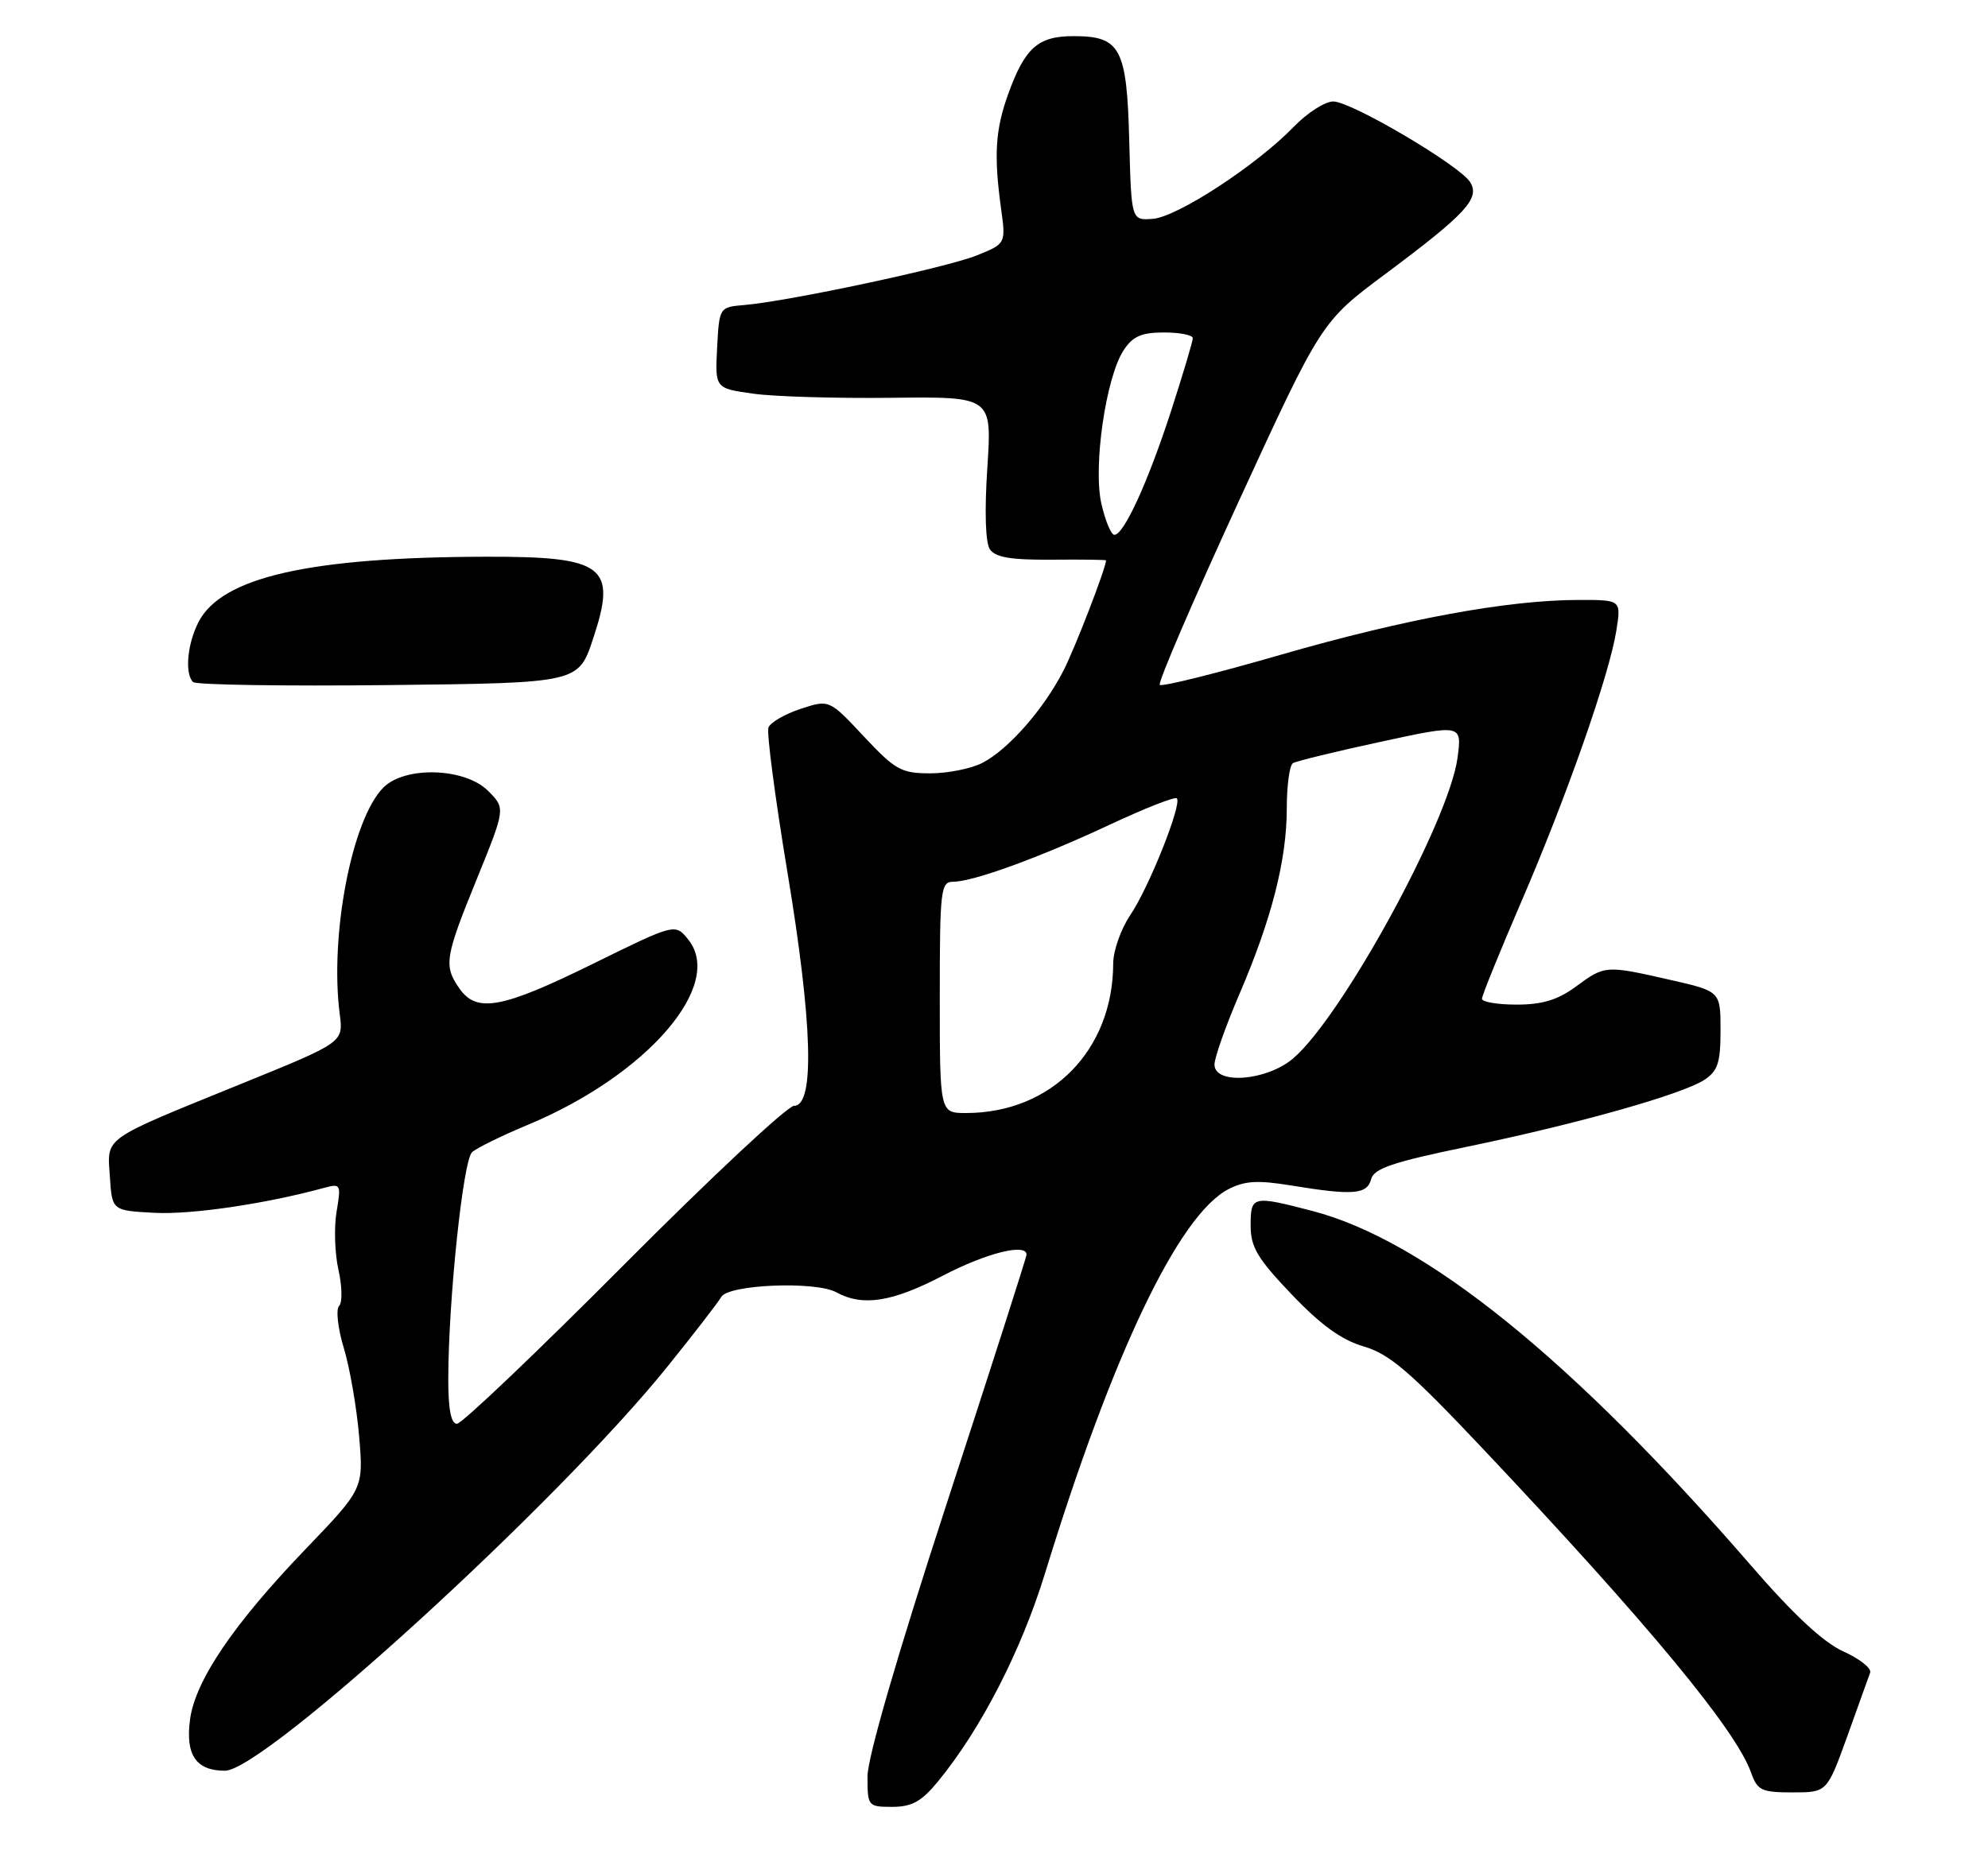 <?xml version="1.0" encoding="UTF-8" standalone="no"?>
<!DOCTYPE svg PUBLIC "-//W3C//DTD SVG 1.1//EN" "http://www.w3.org/Graphics/SVG/1.1/DTD/svg11.dtd" >
<svg xmlns="http://www.w3.org/2000/svg" xmlns:xlink="http://www.w3.org/1999/xlink" version="1.1" viewBox="0 0 275 256">
 <g >
 <path fill="currentColor"
d=" M 129.69 246.56 C 135.65 239.33 141.24 228.46 144.55 217.71 C 153.88 187.32 163.06 168.09 169.93 164.54 C 172.18 163.37 173.99 163.27 178.64 164.03 C 187.17 165.43 189.12 165.27 189.67 163.15 C 190.06 161.67 192.67 160.79 202.92 158.67 C 218.19 155.51 232.65 151.43 235.75 149.42 C 237.62 148.20 238.00 147.05 238.00 142.56 C 238.00 137.16 238.00 137.16 231.05 135.58 C 222.10 133.54 222.00 133.55 218.00 136.50 C 215.49 138.35 213.36 139.00 209.81 139.00 C 207.16 139.00 205.00 138.64 205.00 138.19 C 205.00 137.75 207.45 131.71 210.44 124.77 C 216.74 110.17 222.62 93.37 223.59 87.25 C 224.26 83.00 224.26 83.00 218.38 83.01 C 208.59 83.02 194.37 85.63 177.22 90.58 C 168.27 93.17 160.71 95.05 160.43 94.76 C 160.14 94.48 165.06 83.05 171.35 69.37 C 182.79 44.50 182.79 44.50 191.65 37.90 C 202.82 29.56 204.77 27.45 203.36 25.19 C 201.91 22.88 186.99 14.08 184.45 14.04 C 183.32 14.02 180.84 15.60 178.95 17.56 C 173.81 22.87 162.83 30.04 159.46 30.28 C 156.50 30.50 156.50 30.50 156.21 19.54 C 155.88 6.63 155.01 5.00 148.50 5.00 C 143.58 5.00 141.77 6.61 139.45 13.05 C 137.68 17.97 137.47 21.48 138.47 28.82 C 139.15 33.72 139.15 33.72 135.06 35.36 C 130.86 37.04 109.22 41.66 103.00 42.20 C 99.50 42.50 99.50 42.50 99.20 48.12 C 98.91 53.73 98.91 53.73 104.20 54.47 C 107.12 54.88 115.74 55.13 123.36 55.04 C 137.22 54.88 137.22 54.88 136.58 64.69 C 136.18 70.72 136.31 75.08 136.93 76.00 C 137.68 77.12 139.83 77.48 145.47 77.44 C 149.61 77.40 153.00 77.45 153.00 77.53 C 153.00 78.55 148.74 89.59 147.12 92.77 C 144.40 98.10 139.49 103.70 135.90 105.55 C 134.36 106.35 131.11 107.00 128.69 107.00 C 124.67 107.00 123.85 106.54 119.49 101.89 C 114.71 96.78 114.71 96.78 110.75 98.08 C 108.57 98.80 106.57 99.96 106.30 100.66 C 106.03 101.36 107.22 110.38 108.93 120.71 C 112.40 141.59 112.73 152.99 109.85 153.00 C 108.95 153.00 98.35 162.90 86.31 175.00 C 74.27 187.10 63.88 197.00 63.21 197.00 C 62.39 197.00 62.00 194.98 62.01 190.75 C 62.03 179.83 64.06 160.55 65.30 159.42 C 65.96 158.83 69.42 157.13 73.00 155.64 C 89.50 148.77 100.30 136.29 95.19 129.98 C 93.39 127.76 93.39 127.76 81.97 133.38 C 69.44 139.55 65.95 140.19 63.56 136.78 C 61.35 133.62 61.53 132.49 65.97 121.59 C 69.93 111.84 69.93 111.84 67.51 109.42 C 64.32 106.23 56.04 105.96 53.04 108.96 C 48.68 113.32 45.58 129.41 47.00 140.36 C 47.50 144.22 47.50 144.22 33.50 149.91 C 13.88 157.89 14.84 157.22 15.20 162.81 C 15.50 167.50 15.50 167.50 21.42 167.81 C 26.53 168.07 36.71 166.57 44.86 164.35 C 47.13 163.73 47.20 163.87 46.56 167.64 C 46.19 169.81 46.31 173.44 46.82 175.71 C 47.34 177.99 47.37 180.23 46.91 180.69 C 46.44 181.16 46.73 183.78 47.56 186.52 C 48.39 189.26 49.34 194.76 49.68 198.74 C 50.29 205.98 50.29 205.98 42.23 214.38 C 32.29 224.73 27.01 232.53 26.29 237.90 C 25.63 242.82 27.11 245.00 31.12 245.00 C 36.56 245.00 77.18 207.90 92.30 189.12 C 96.01 184.52 99.37 180.16 99.77 179.45 C 100.74 177.72 112.80 177.23 115.68 178.80 C 119.33 180.80 123.39 180.17 130.43 176.50 C 136.44 173.37 142.00 171.97 142.00 173.60 C 142.00 173.93 137.05 189.37 131.00 207.91 C 124.12 229.00 120.00 243.20 120.00 245.81 C 120.00 249.91 120.07 250.00 123.43 250.00 C 126.12 250.00 127.47 249.26 129.69 246.56 Z  M 255.53 240.25 C 257.06 235.99 258.49 232.01 258.70 231.42 C 258.91 230.83 257.24 229.51 255.00 228.50 C 252.23 227.25 248.09 223.40 242.21 216.60 C 217.51 188.08 197.15 171.62 181.54 167.55 C 173.25 165.39 173.00 165.45 173.00 169.57 C 173.00 172.55 173.94 174.14 178.67 179.09 C 182.72 183.34 185.57 185.40 188.65 186.30 C 192.22 187.34 195.08 189.80 205.26 200.59 C 228.02 224.72 240.13 239.35 242.22 245.25 C 243.10 247.73 243.66 248.00 247.96 248.00 C 252.73 248.00 252.73 248.00 255.53 240.25 Z  M 82.03 88.41 C 85.39 78.32 83.65 76.99 67.18 77.03 C 42.81 77.09 30.68 79.85 27.47 86.05 C 25.91 89.07 25.53 93.20 26.71 94.37 C 27.10 94.76 39.25 94.95 53.71 94.79 C 80.00 94.50 80.00 94.50 82.03 88.41 Z  M 130.00 138.00 C 130.00 123.12 130.13 122.00 131.84 122.00 C 134.62 122.00 143.86 118.63 153.61 114.06 C 158.40 111.82 162.53 110.20 162.79 110.46 C 163.55 111.22 158.92 122.84 156.34 126.63 C 155.06 128.53 154.00 131.53 153.99 133.29 C 153.97 145.32 145.43 154.00 133.63 154.00 C 130.00 154.00 130.00 154.00 130.00 138.00 Z  M 168.00 147.29 C 168.00 146.35 169.55 141.96 171.45 137.54 C 175.92 127.12 178.00 118.97 178.00 111.85 C 178.00 108.70 178.38 105.88 178.85 105.59 C 179.31 105.31 184.77 103.98 190.97 102.64 C 202.24 100.20 202.24 100.20 201.62 104.85 C 200.44 113.65 185.57 140.81 178.84 146.48 C 175.17 149.57 168.00 150.11 168.00 147.29 Z  M 152.36 69.72 C 151.18 64.58 152.97 52.22 155.43 48.46 C 156.70 46.53 157.90 46.00 161.02 46.00 C 163.21 46.00 165.00 46.36 165.00 46.79 C 165.00 47.23 163.65 51.74 162.01 56.82 C 158.80 66.71 155.47 74.00 154.15 74.00 C 153.70 74.00 152.90 72.07 152.36 69.72 Z "/>
</g>
</svg>